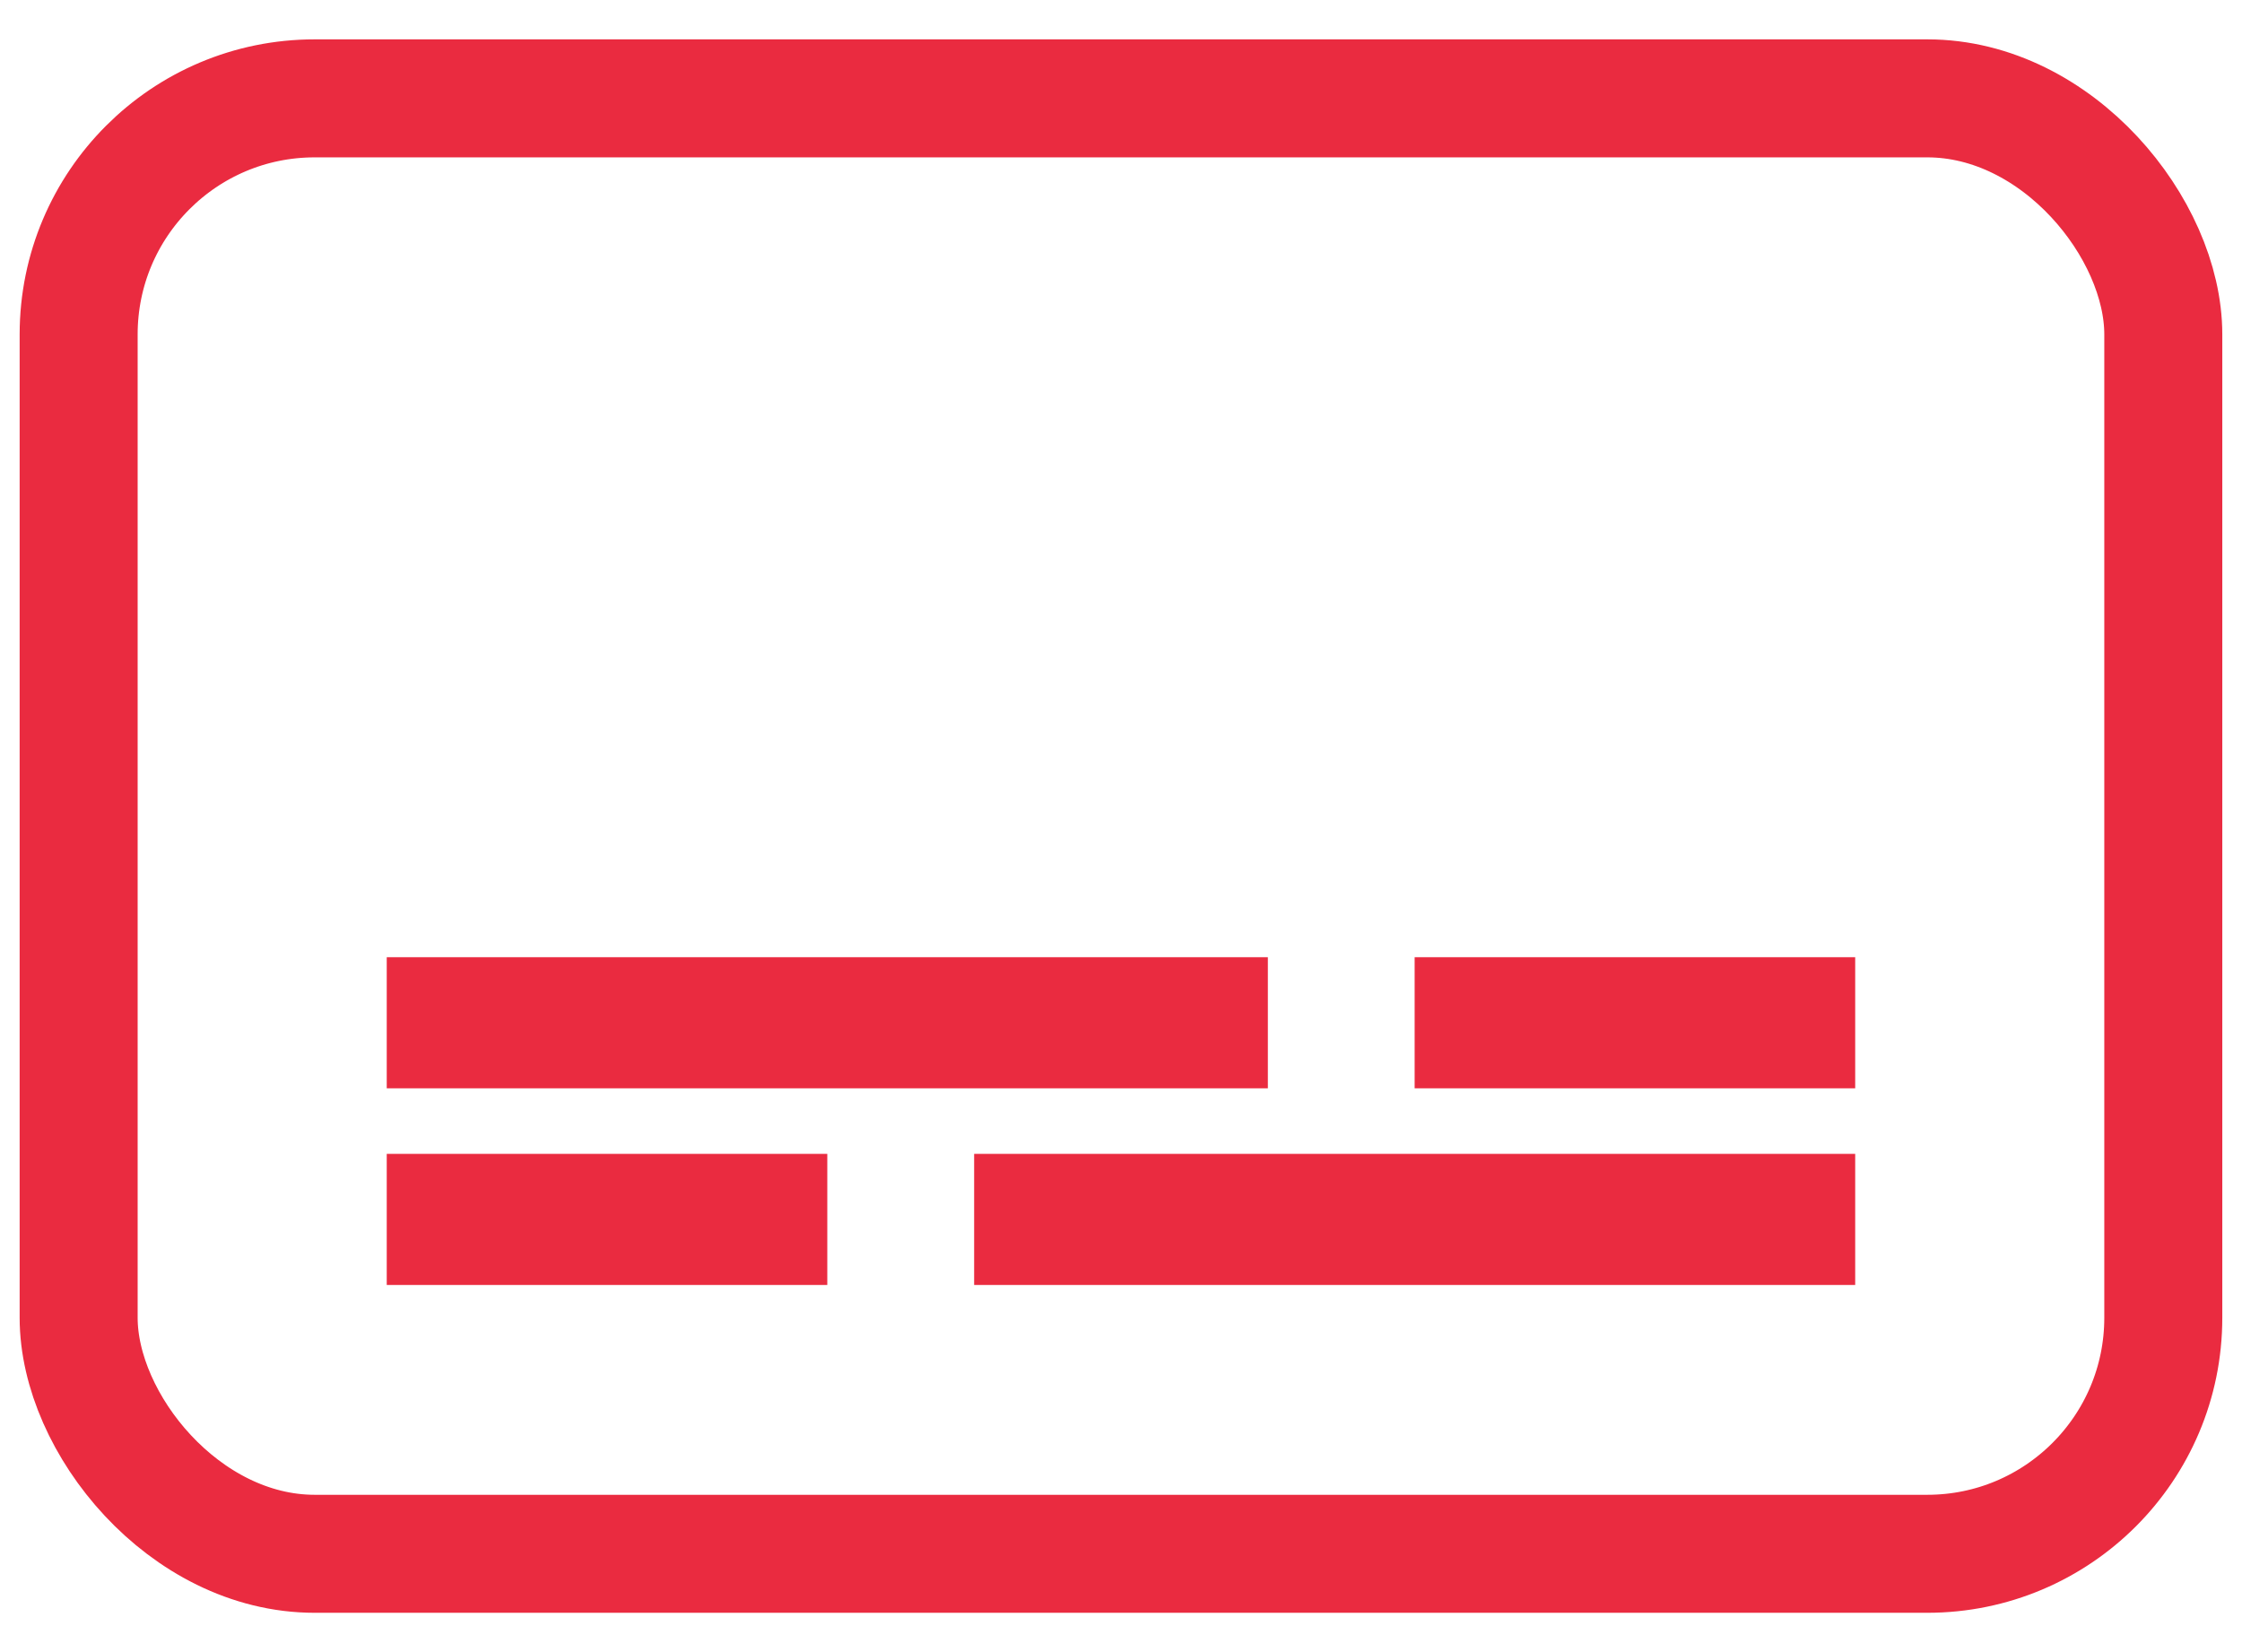 <svg viewBox="0 0 38 28" version="1.1" xmlns="http://www.w3.org/2000/svg" xmlns:xlink="http://www.w3.org/1999/xlink">
    <!-- Generator: Sketch 50.2 (55047) - http://www.bohemiancoding.com/sketch -->
    <desc>Created with Sketch.</desc>
    <defs></defs>
    <g id="Page-1" stroke="none" stroke-width="1" fill="none" fill-rule="evenodd">
        <g id="player-1440--04-subtitle" transform="translate(-1181, -727)">
            <g id="ic_player_subtitle" transform="translate(1180, 721)">
                <g id="subtitle" transform="translate(1.333, 6.667)">
                    <path d="M6.222,15.556 L21.156,15.556 L21.156,17.778 L6.222,17.778 L6.222,15.556 Z M16.178,18.889 L31.111,18.889 L31.111,21.111 L16.178,21.111 L16.178,18.889 Z M23.644,15.556 L31.111,15.556 L31.111,17.778 L23.644,17.778 L23.644,15.556 Z M6.222,18.889 L13.689,18.889 L13.689,21.111 L6.222,21.111 L6.222,18.889 Z" fill="#EA2B40"></path>
                    <rect id="outline" stroke="#EA2B40" stroke-width="2" x="1" y="1" width="35.333" height="24.667" rx="4"></rect>
                </g>
                <circle id="bg" cx="20" cy="20" r="20"></circle>
            </g>
        </g>
    </g>
</svg>